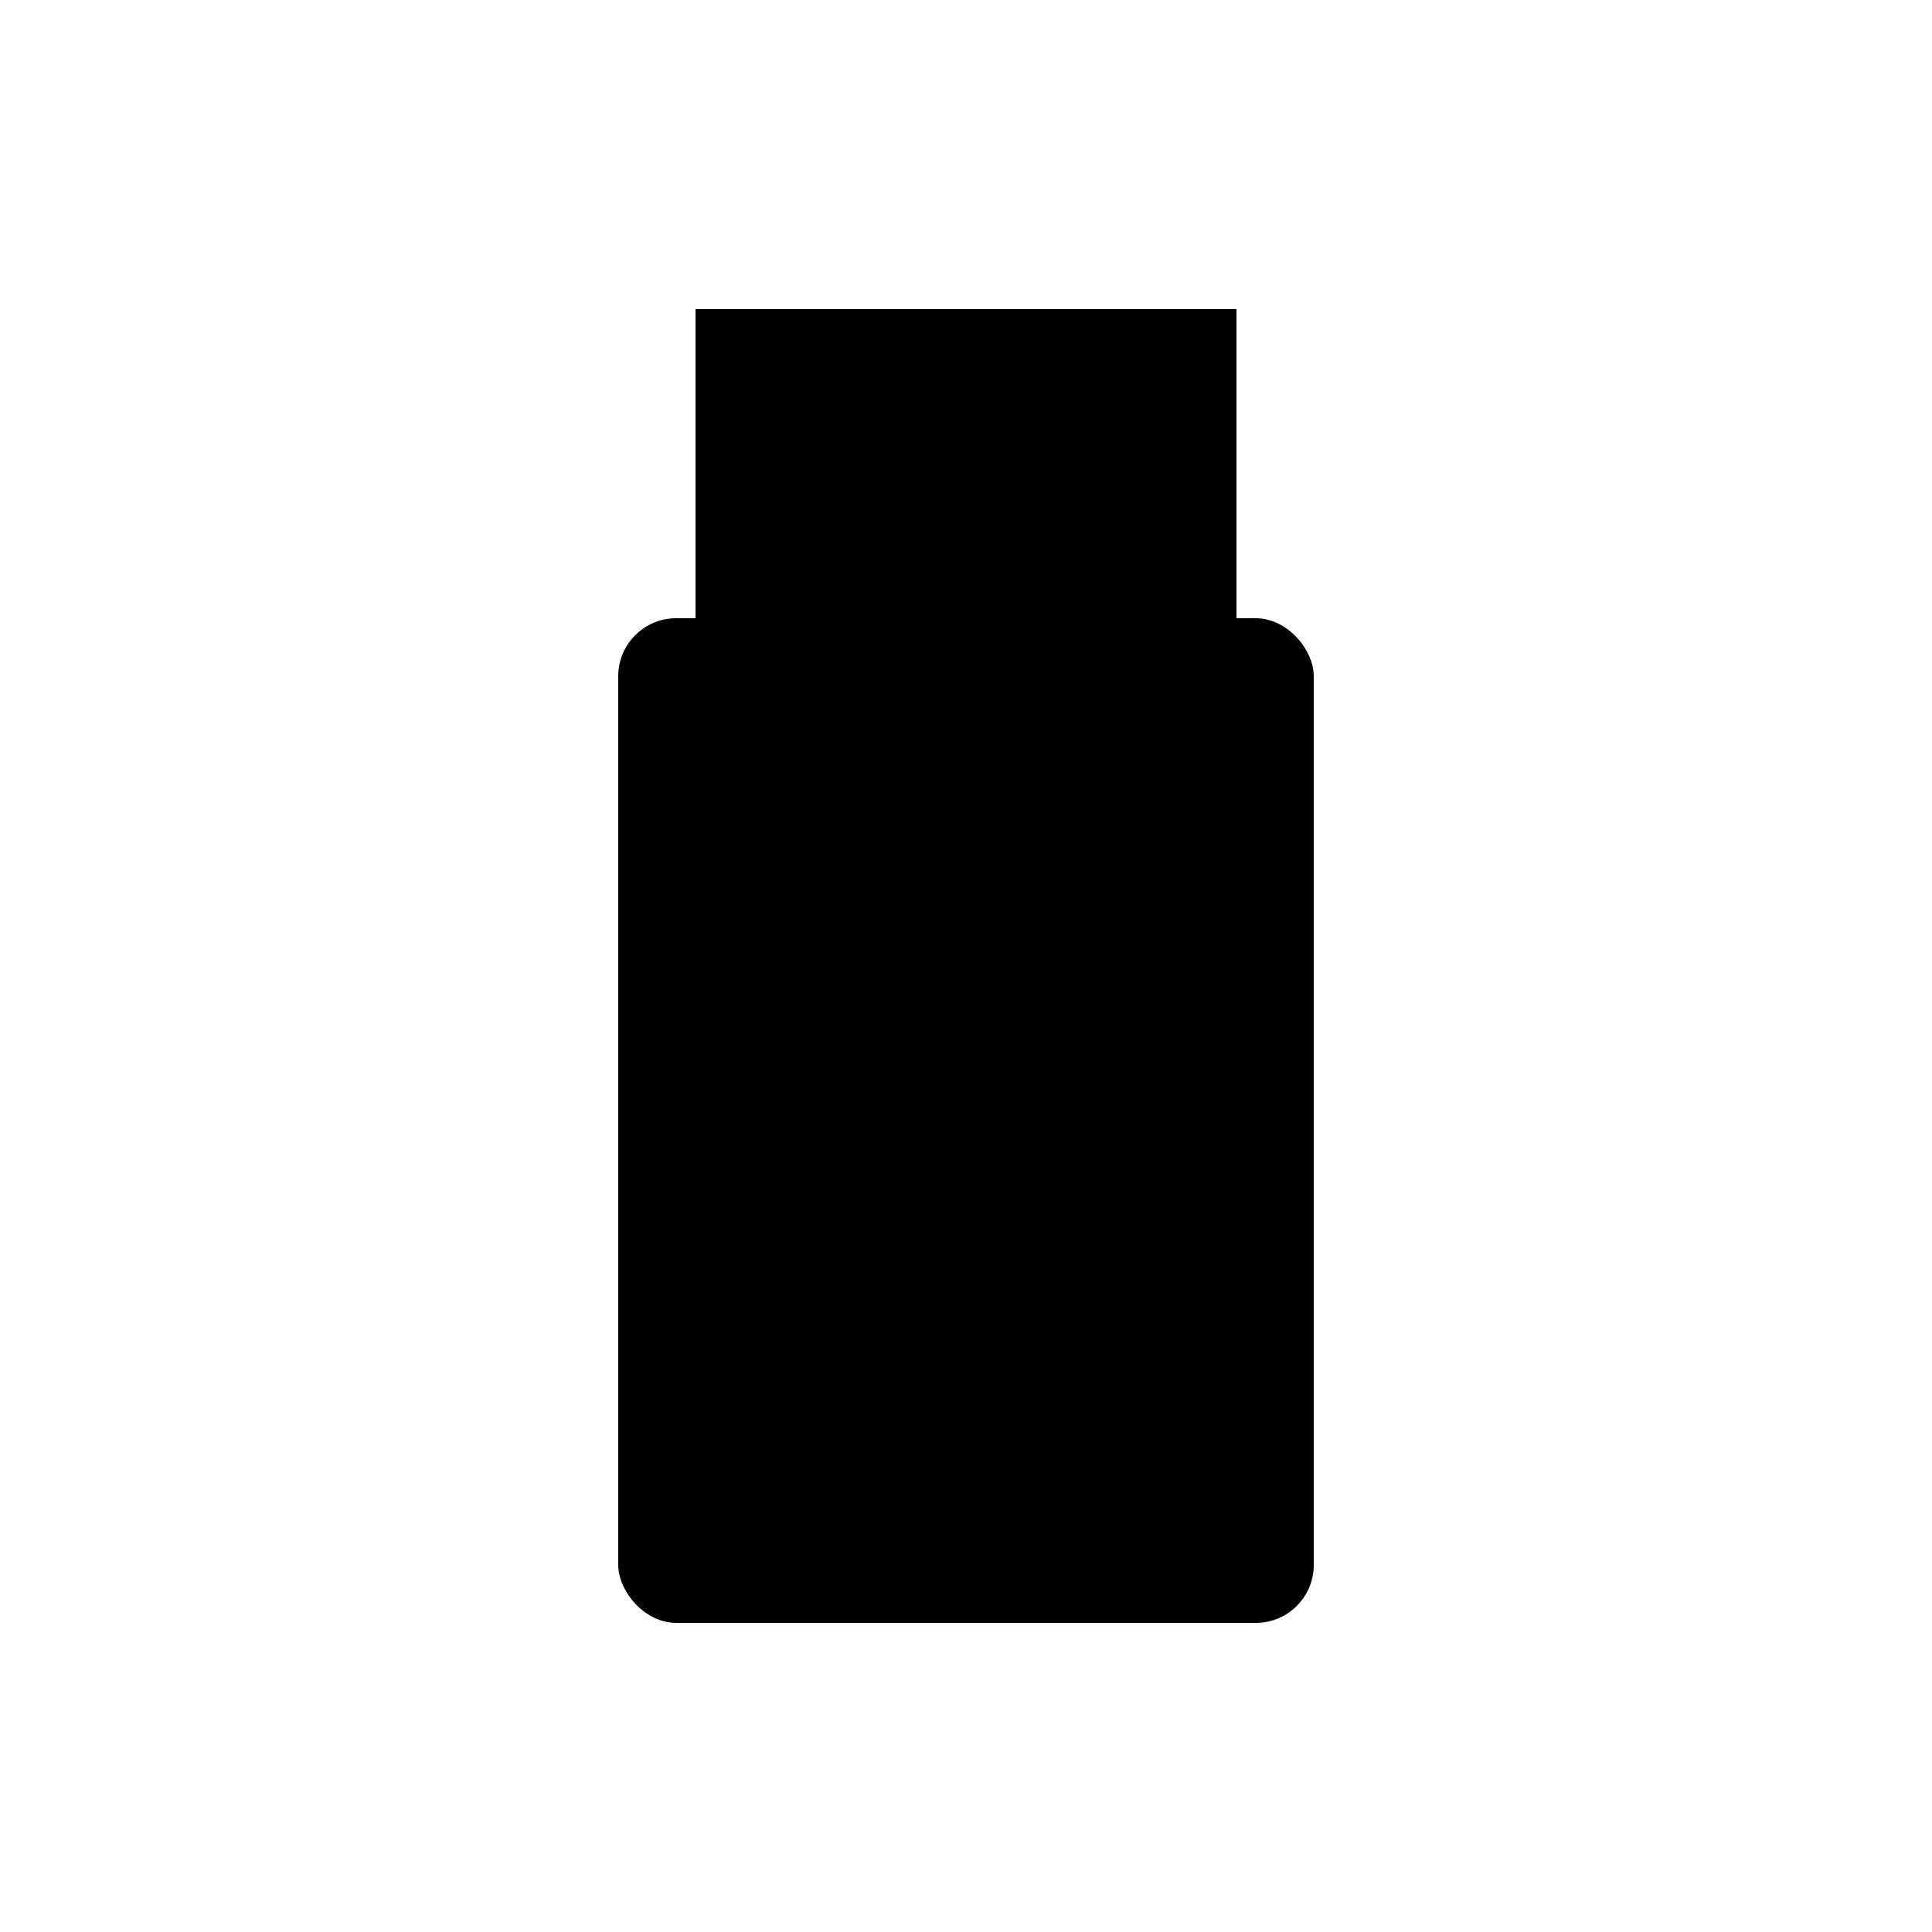 <svg xmlns="http://www.w3.org/2000/svg" viewBox="0 0 1000 1000">
  <rect x="360" y="160" width="280" height="160"/>
  <rect x="320" y="320" width="360" height="520" rx="30" ry="30"/>
  <rect x="350" y="360" width="300" height="120"/>
</svg>
